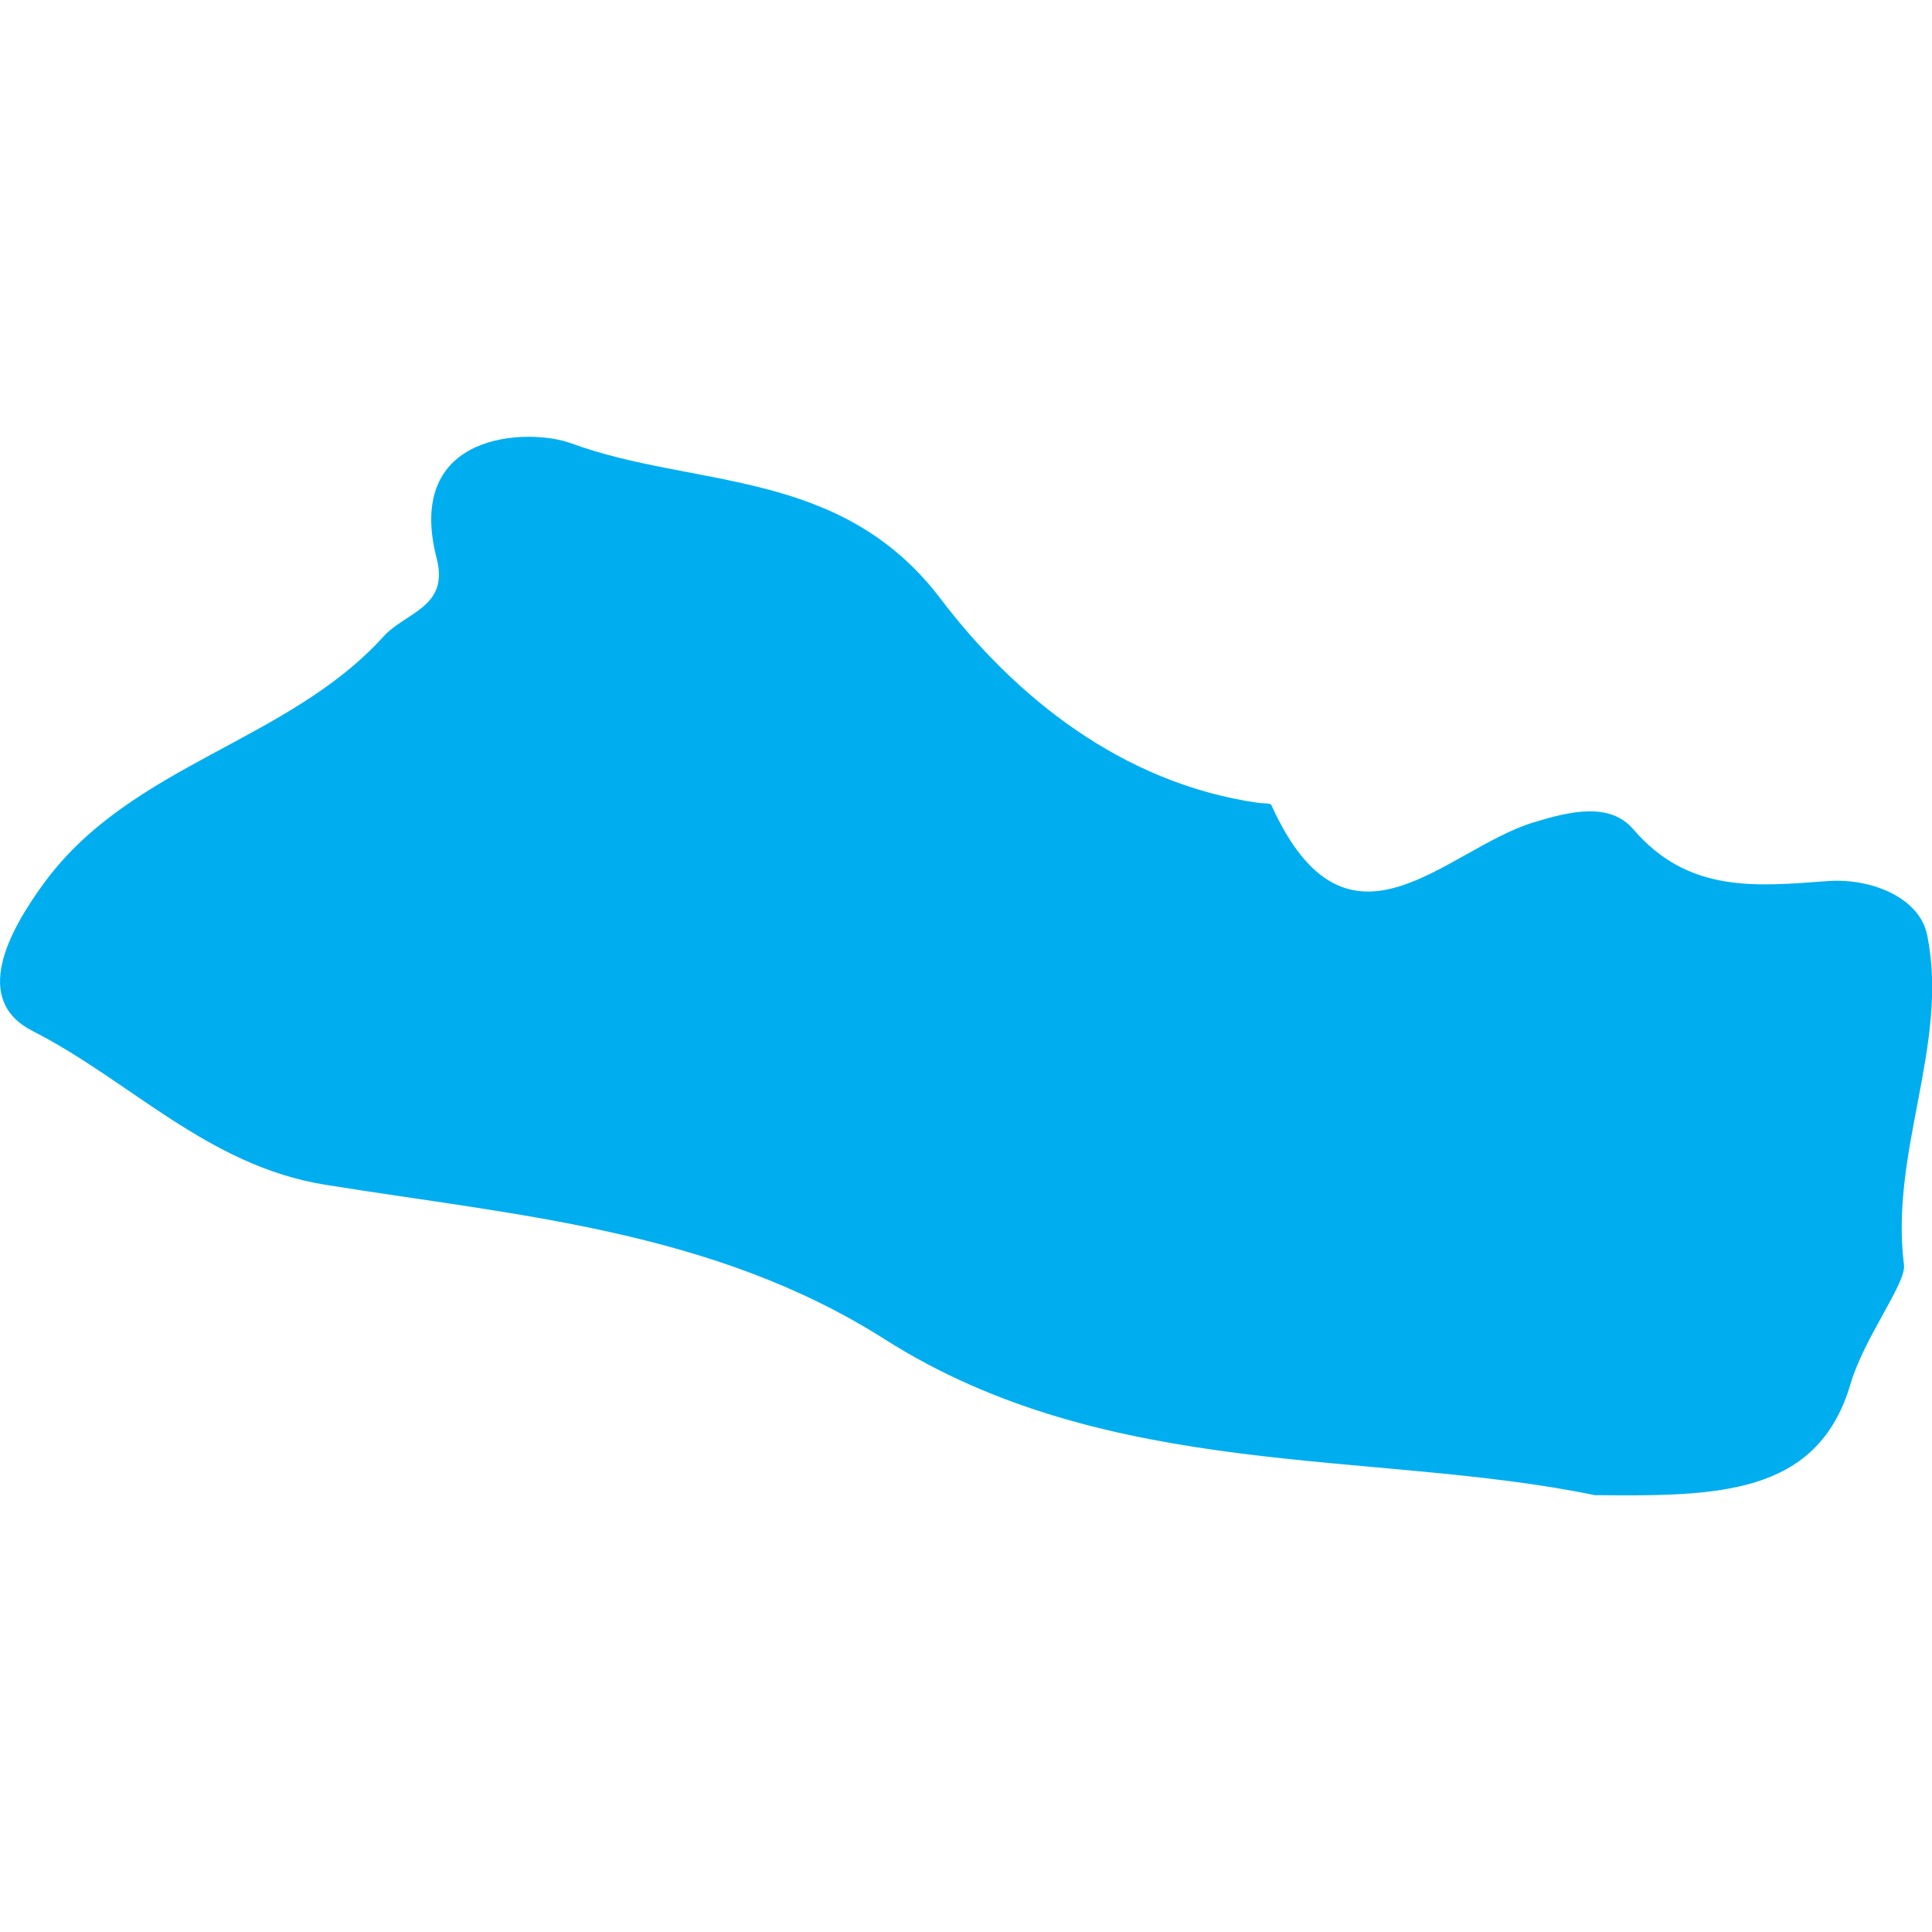 <?xml version="1.0" encoding="iso-8859-1"?>
<!-- Generator: Adobe Illustrator 16.0.0, SVG Export Plug-In . SVG Version: 6.00 Build 0)  -->
<!DOCTYPE svg PUBLIC "-//W3C//DTD SVG 1.1//EN" "http://www.w3.org/Graphics/SVG/1.1/DTD/svg11.dtd">
<svg version="1.1" id="Capa_1" xmlns="http://www.w3.org/2000/svg" xmlns:xlink="http://www.w3.org/1999/xlink" x="0px" y="0px"
	 width="22.13px" height="22.131px" viewBox="0 0 22.13 22.131" style="enable-background:new 0 0 22.13 22.131;"
	 xml:space="preserve">
<g>
	<path style="fill:#00aef0;"  d="M20.939,10.092c-0.816,0.06-1.597,0.146-2.23-0.593c-0.272-0.315-0.725-0.207-1.149-0.077
		c-1.009,0.31-2.127,1.721-2.997-0.2c-0.011-0.025-0.097-0.018-0.146-0.025c-1.57-0.223-2.801-1.228-3.645-2.341
		C9.624,5.347,7.952,5.597,6.54,5.077C6.062,4.902,4.624,4.931,5.002,6.398c0.145,0.56-0.357,0.613-0.61,0.894
		c-1.099,1.21-2.878,1.458-3.879,2.811c-0.429,0.583-0.829,1.352-0.143,1.705c1.12,0.569,2.006,1.544,3.351,1.762
		c2.192,0.354,4.438,0.516,6.412,1.77c2.568,1.632,5.598,1.263,8.133,1.786c1.388,0.013,2.551,0.013,2.93-1.271
		c0.158-0.539,0.641-1.156,0.613-1.368c-0.164-1.302,0.519-2.525,0.266-3.776C21.988,10.282,21.436,10.057,20.939,10.092z"/>
</g>
<g>
</g>
<g>
</g>
<g>
</g>
<g>
</g>
<g>
</g>
<g>
</g>
<g>
</g>
<g>
</g>
<g>
</g>
<g>
</g>
<g>
</g>
<g>
</g>
<g>
</g>
<g>
</g>
<g>
</g>
</svg>
